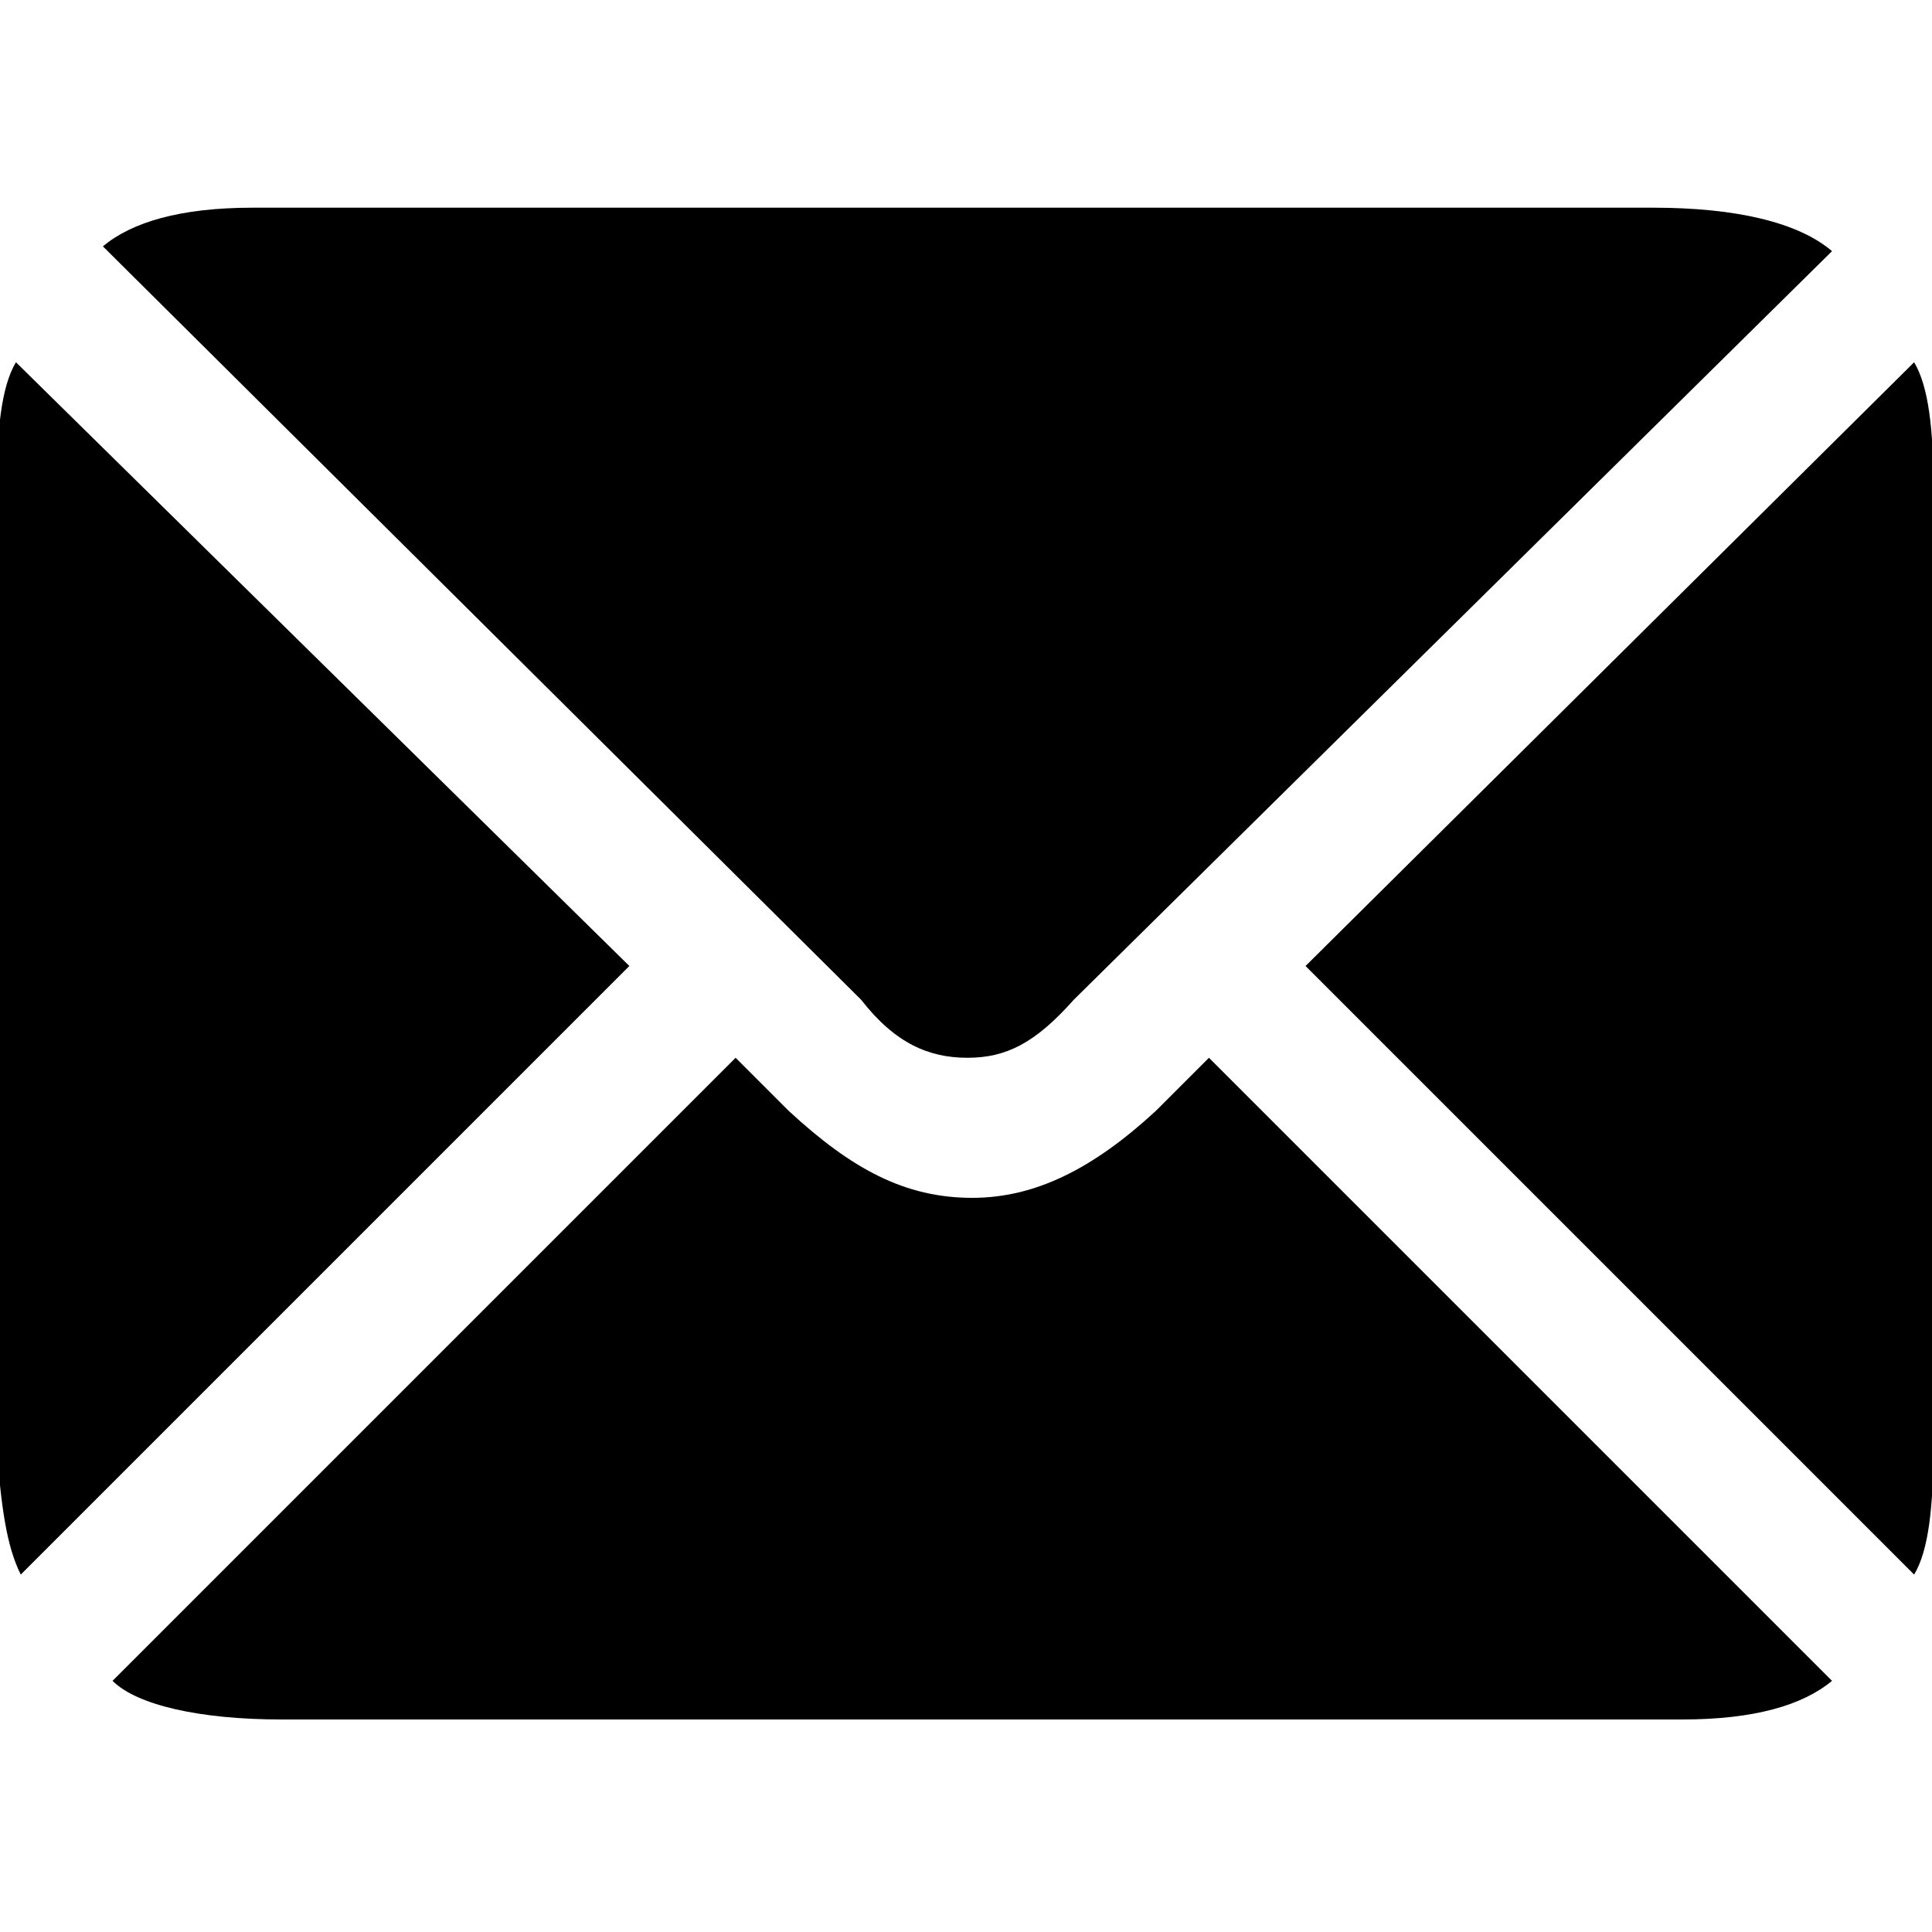 <?xml version="1.0" encoding="utf-8"?>
<!-- Generator: Adobe Illustrator 26.0.3, SVG Export Plug-In . SVG Version: 6.00 Build 0)  -->
<svg version="1.1" id="Layer_1" xmlns="http://www.w3.org/2000/svg" xmlns:xlink="http://www.w3.org/1999/xlink" x="0px" y="0px"
	 viewBox="0 0 40 40" style="enable-background:new 0 0 40 40;" xml:space="preserve">
<g id="Regular-S" transform="matrix(1 0 0 1 1397.43 696)">
	<path d="M-1377.4-674.1c0.8,0,1.4-0.3,2.2-1.2l15.7-15.5c-0.7-0.6-2-0.9-3.7-0.9h-29c-1.5,0-2.5,0.3-3.1,0.8l15.7,15.6
		C-1378.9-674.4-1378.2-674.1-1377.4-674.1z M-1391.6-660.4h29c1.5,0,2.5-0.3,3.1-0.8l-12.9-12.9l-1.1,1.1c-1.3,1.2-2.5,1.8-3.8,1.8
		c-1.4,0-2.5-0.6-3.8-1.8l-1.1-1.1l-12.9,12.9C-1394.6-660.7-1393.3-660.4-1391.6-660.4z M-1397-663.4l12.6-12.6l-12.7-12.5
		c-0.3,0.5-0.4,1.4-0.4,2.7v19.8C-1397.4-664.8-1397.3-664-1397-663.4z M-1357.8-663.4c0.3-0.5,0.4-1.4,0.4-2.7v-19.8
		c0-1.2-0.1-2.1-0.4-2.6l-12.6,12.5L-1357.8-663.4z"/>
</g>
</svg>
